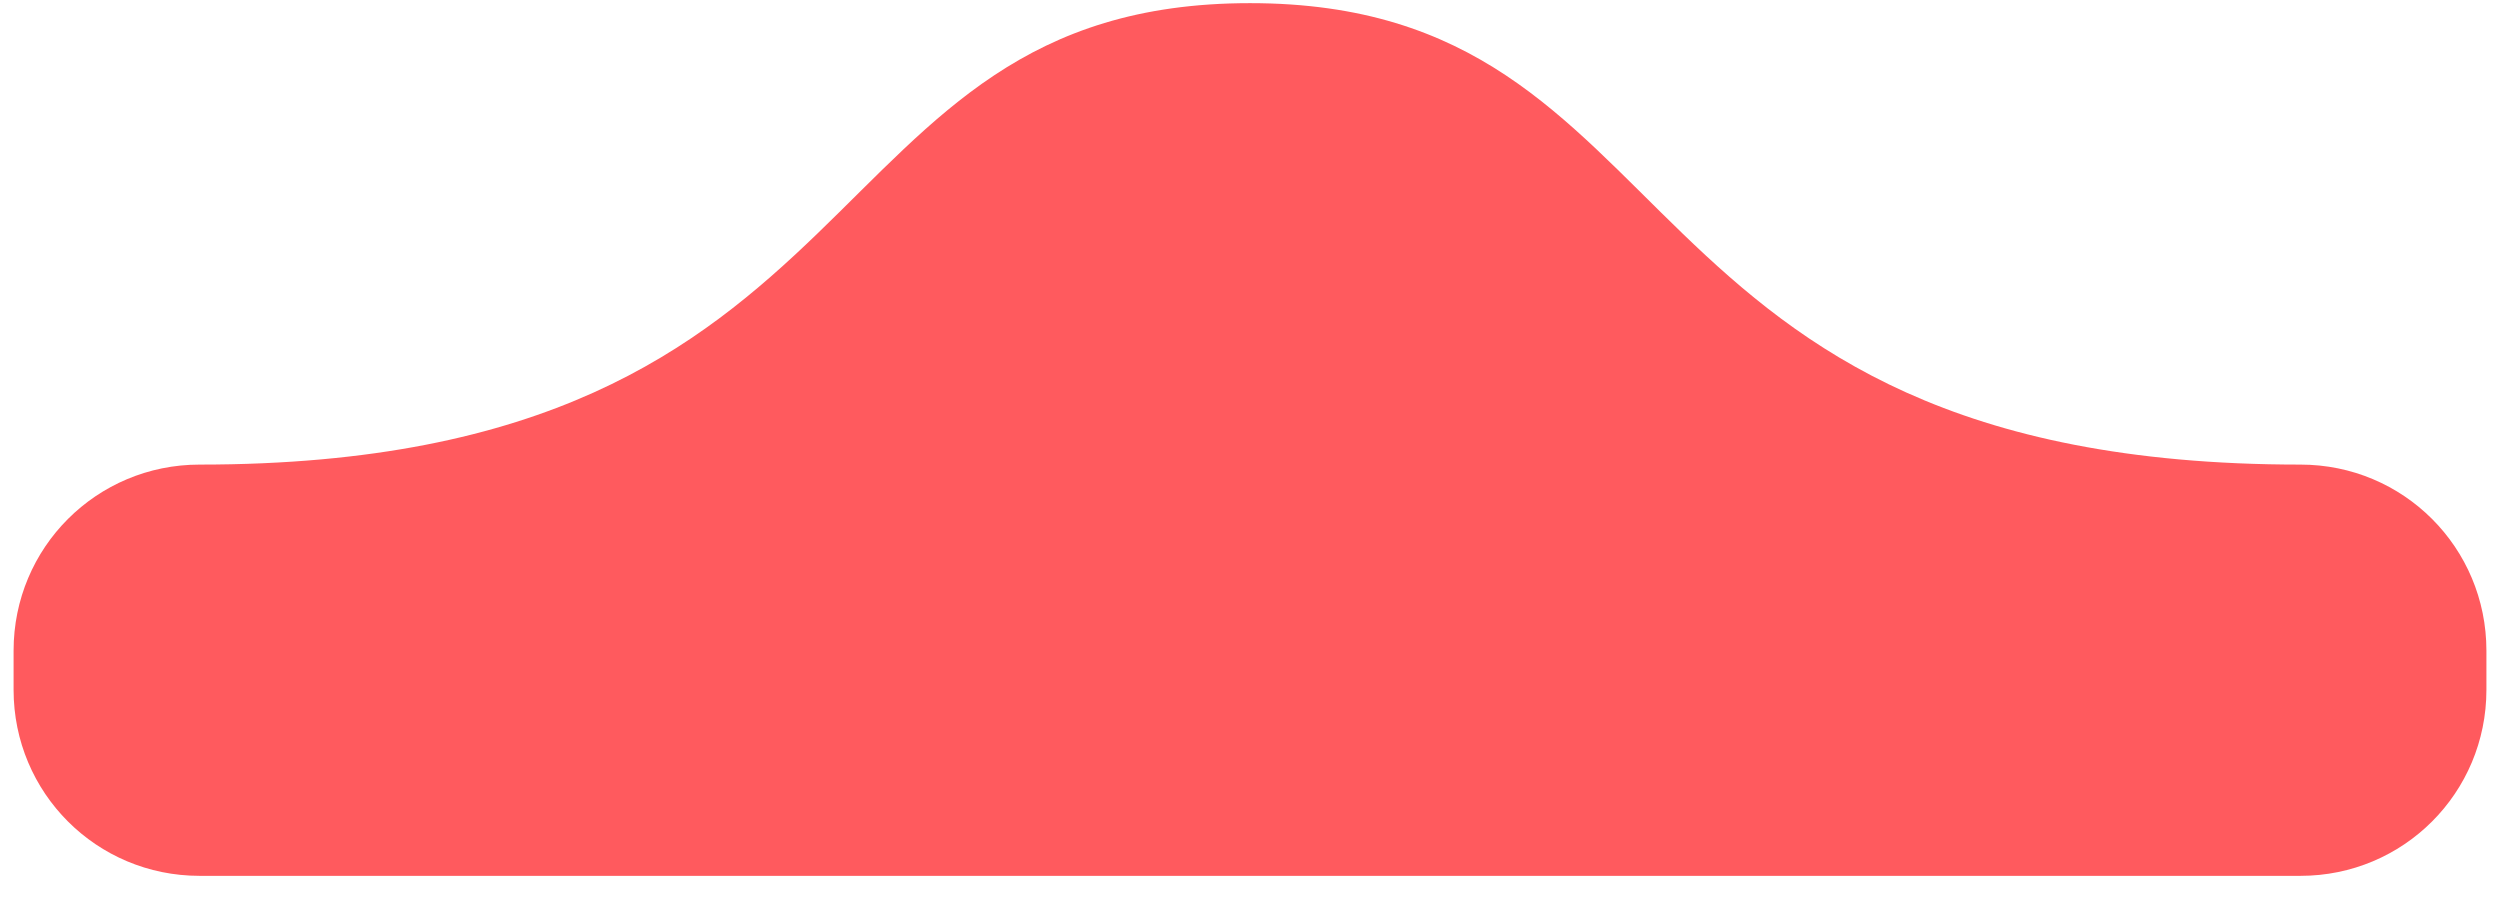 <svg width="92" height="33" viewBox="0 0 92 33" fill="none" xmlns="http://www.w3.org/2000/svg">
<path d="M91.5 23.943C91.5 20.151 88.448 17.097 84.656 17.097C59.087 17.097 62.512 0.116 46 0.116C29.488 0.116 32.914 17.097 7.345 17.097C3.553 17.097 0.5 20.151 0.5 23.943L0.5 25.386C0.5 29.178 3.553 32.231 7.345 32.231L46 32.231L84.656 32.231C88.448 32.231 91.5 29.178 91.5 25.386L91.5 23.943Z" fill="#FF5A5E"/>
</svg>
